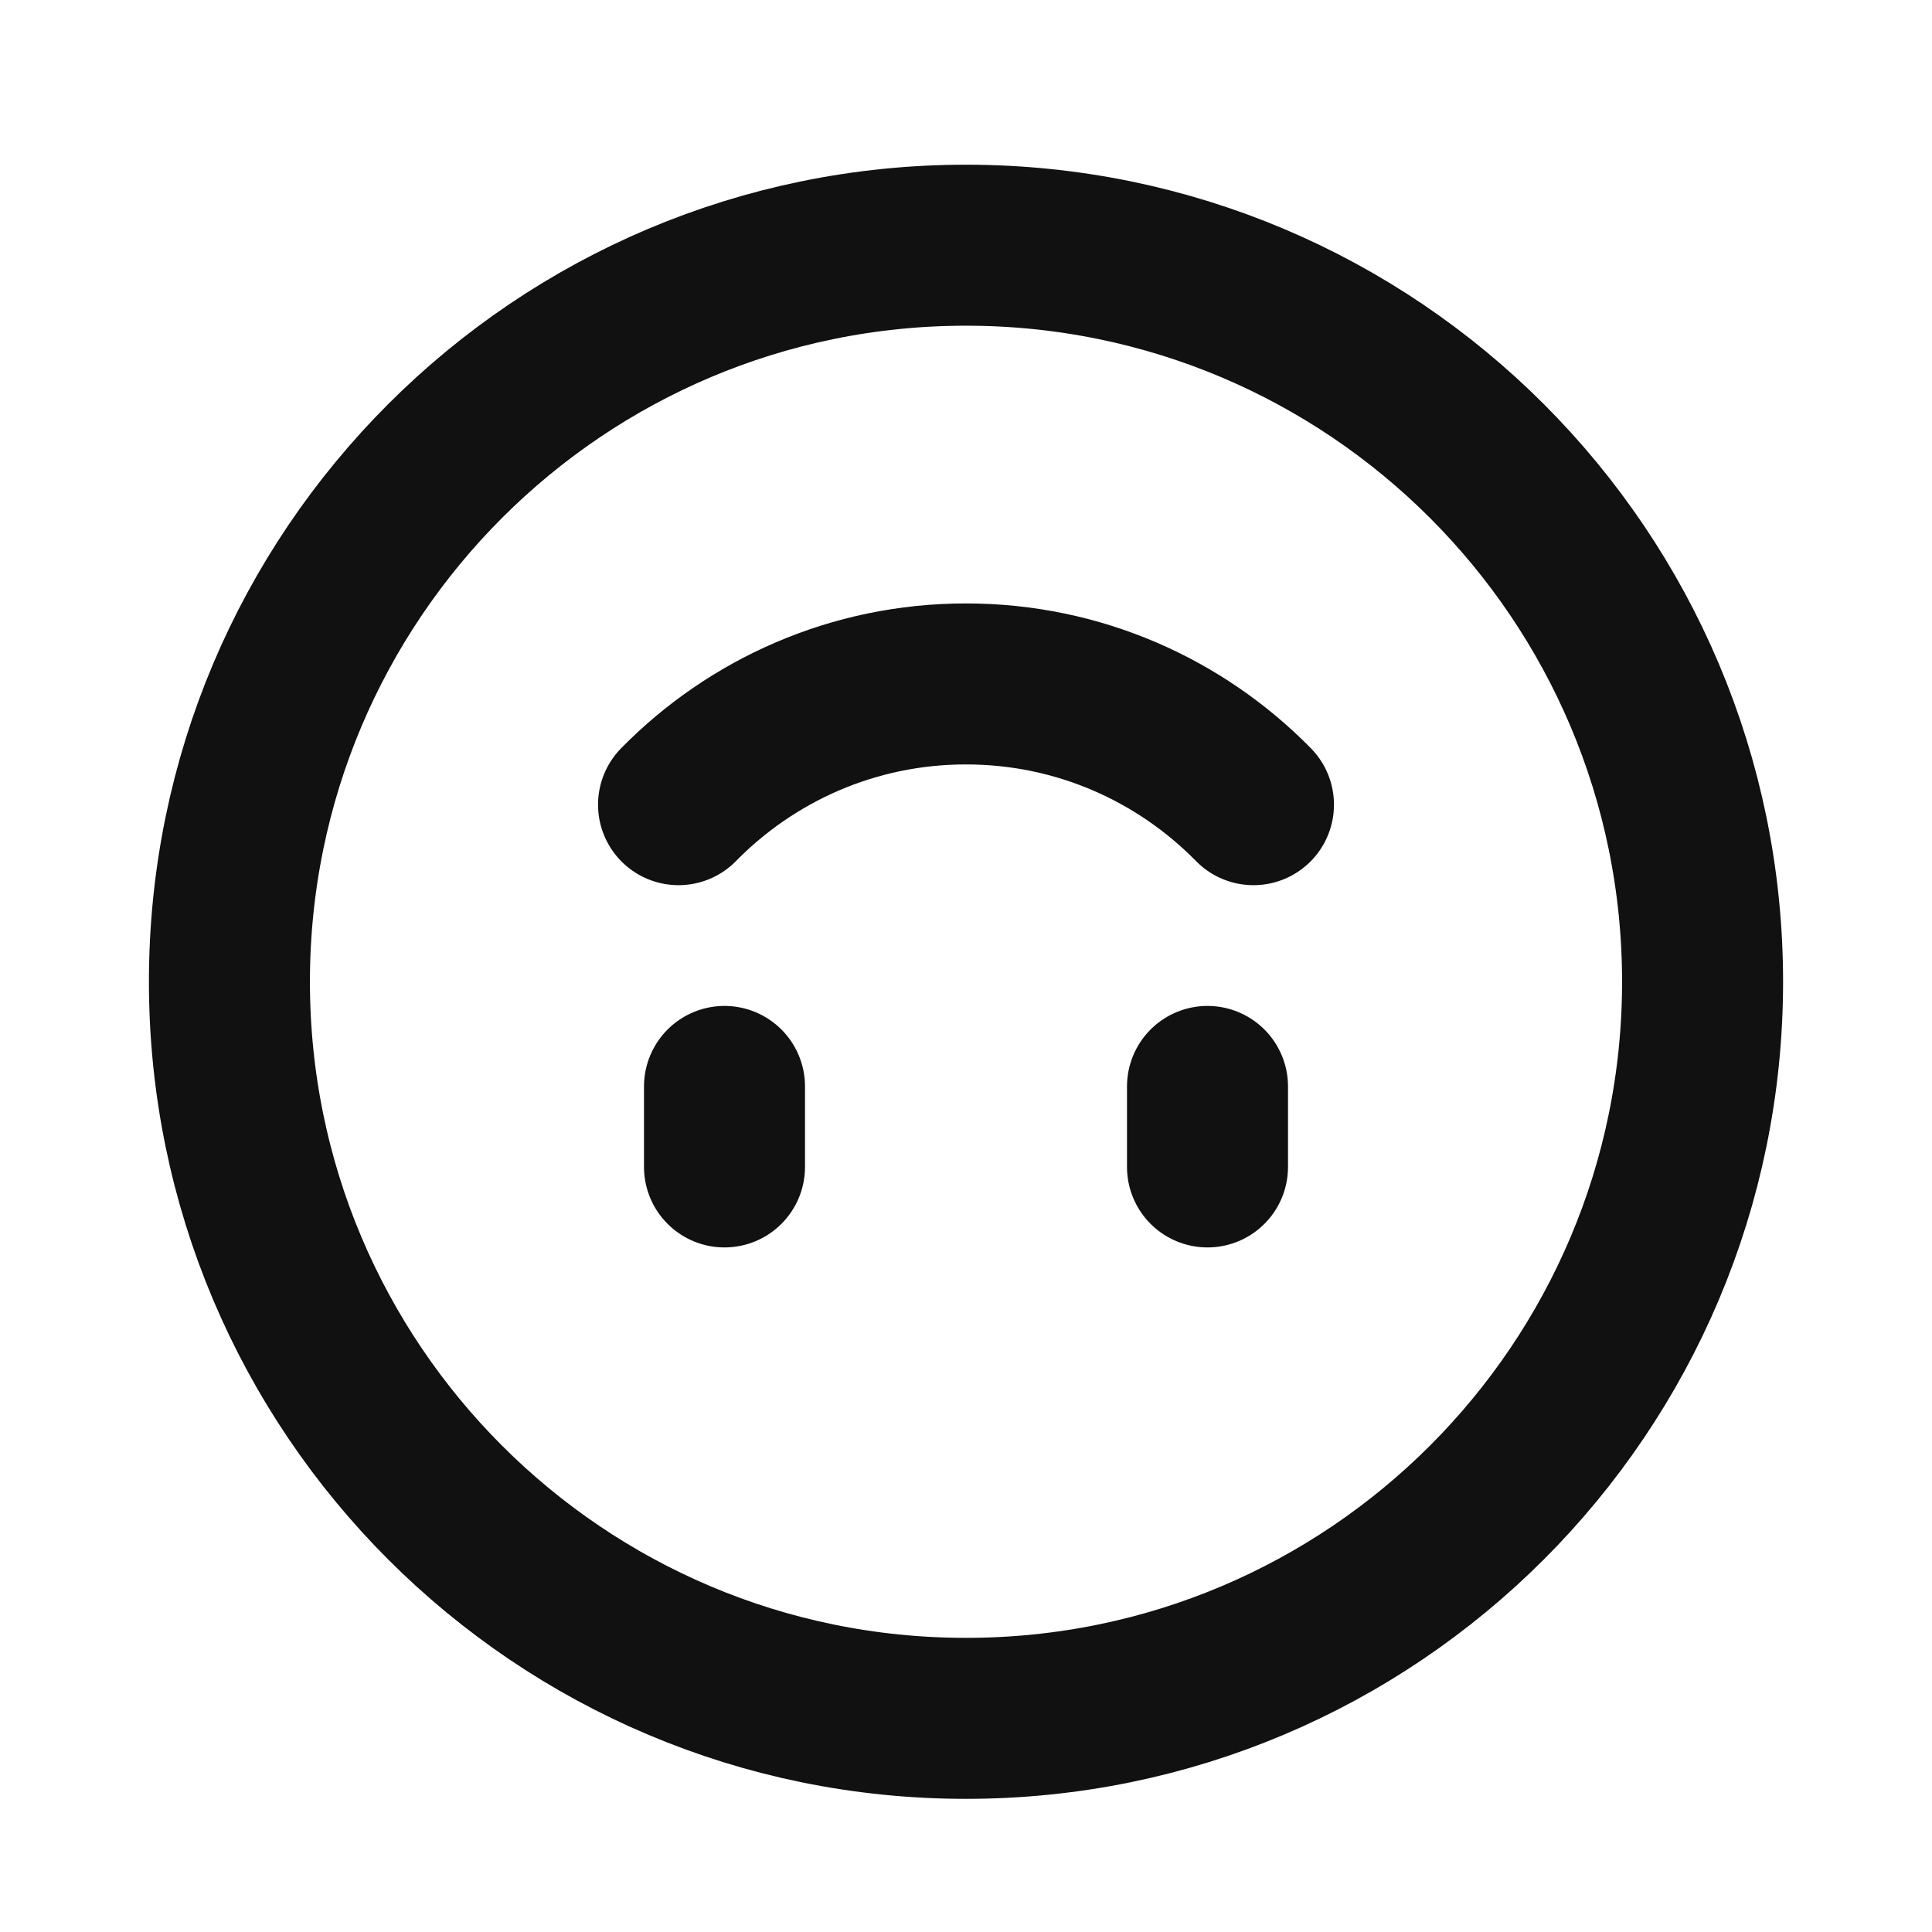 <svg width="24" height="24" viewBox="0 0 24 24" fill="none" xmlns="http://www.w3.org/2000/svg">
<path d="M15 14.496V13.496M9 14.496L9 13.496M15.571 9.996C14.663 9.071 13.399 8.496 12 8.496C10.601 8.496 9.337 9.071 8.429 9.996M12 3.046C17.053 3.046 21.15 7.143 21.15 12.196C21.15 17.25 17.053 21.346 12 21.346C6.947 21.346 2.85 17.25 2.85 12.196C2.85 7.143 6.947 3.046 12 3.046Z" stroke="#111111" stroke-width="2" stroke-linecap="round" stroke-linejoin="round"/>
</svg>
